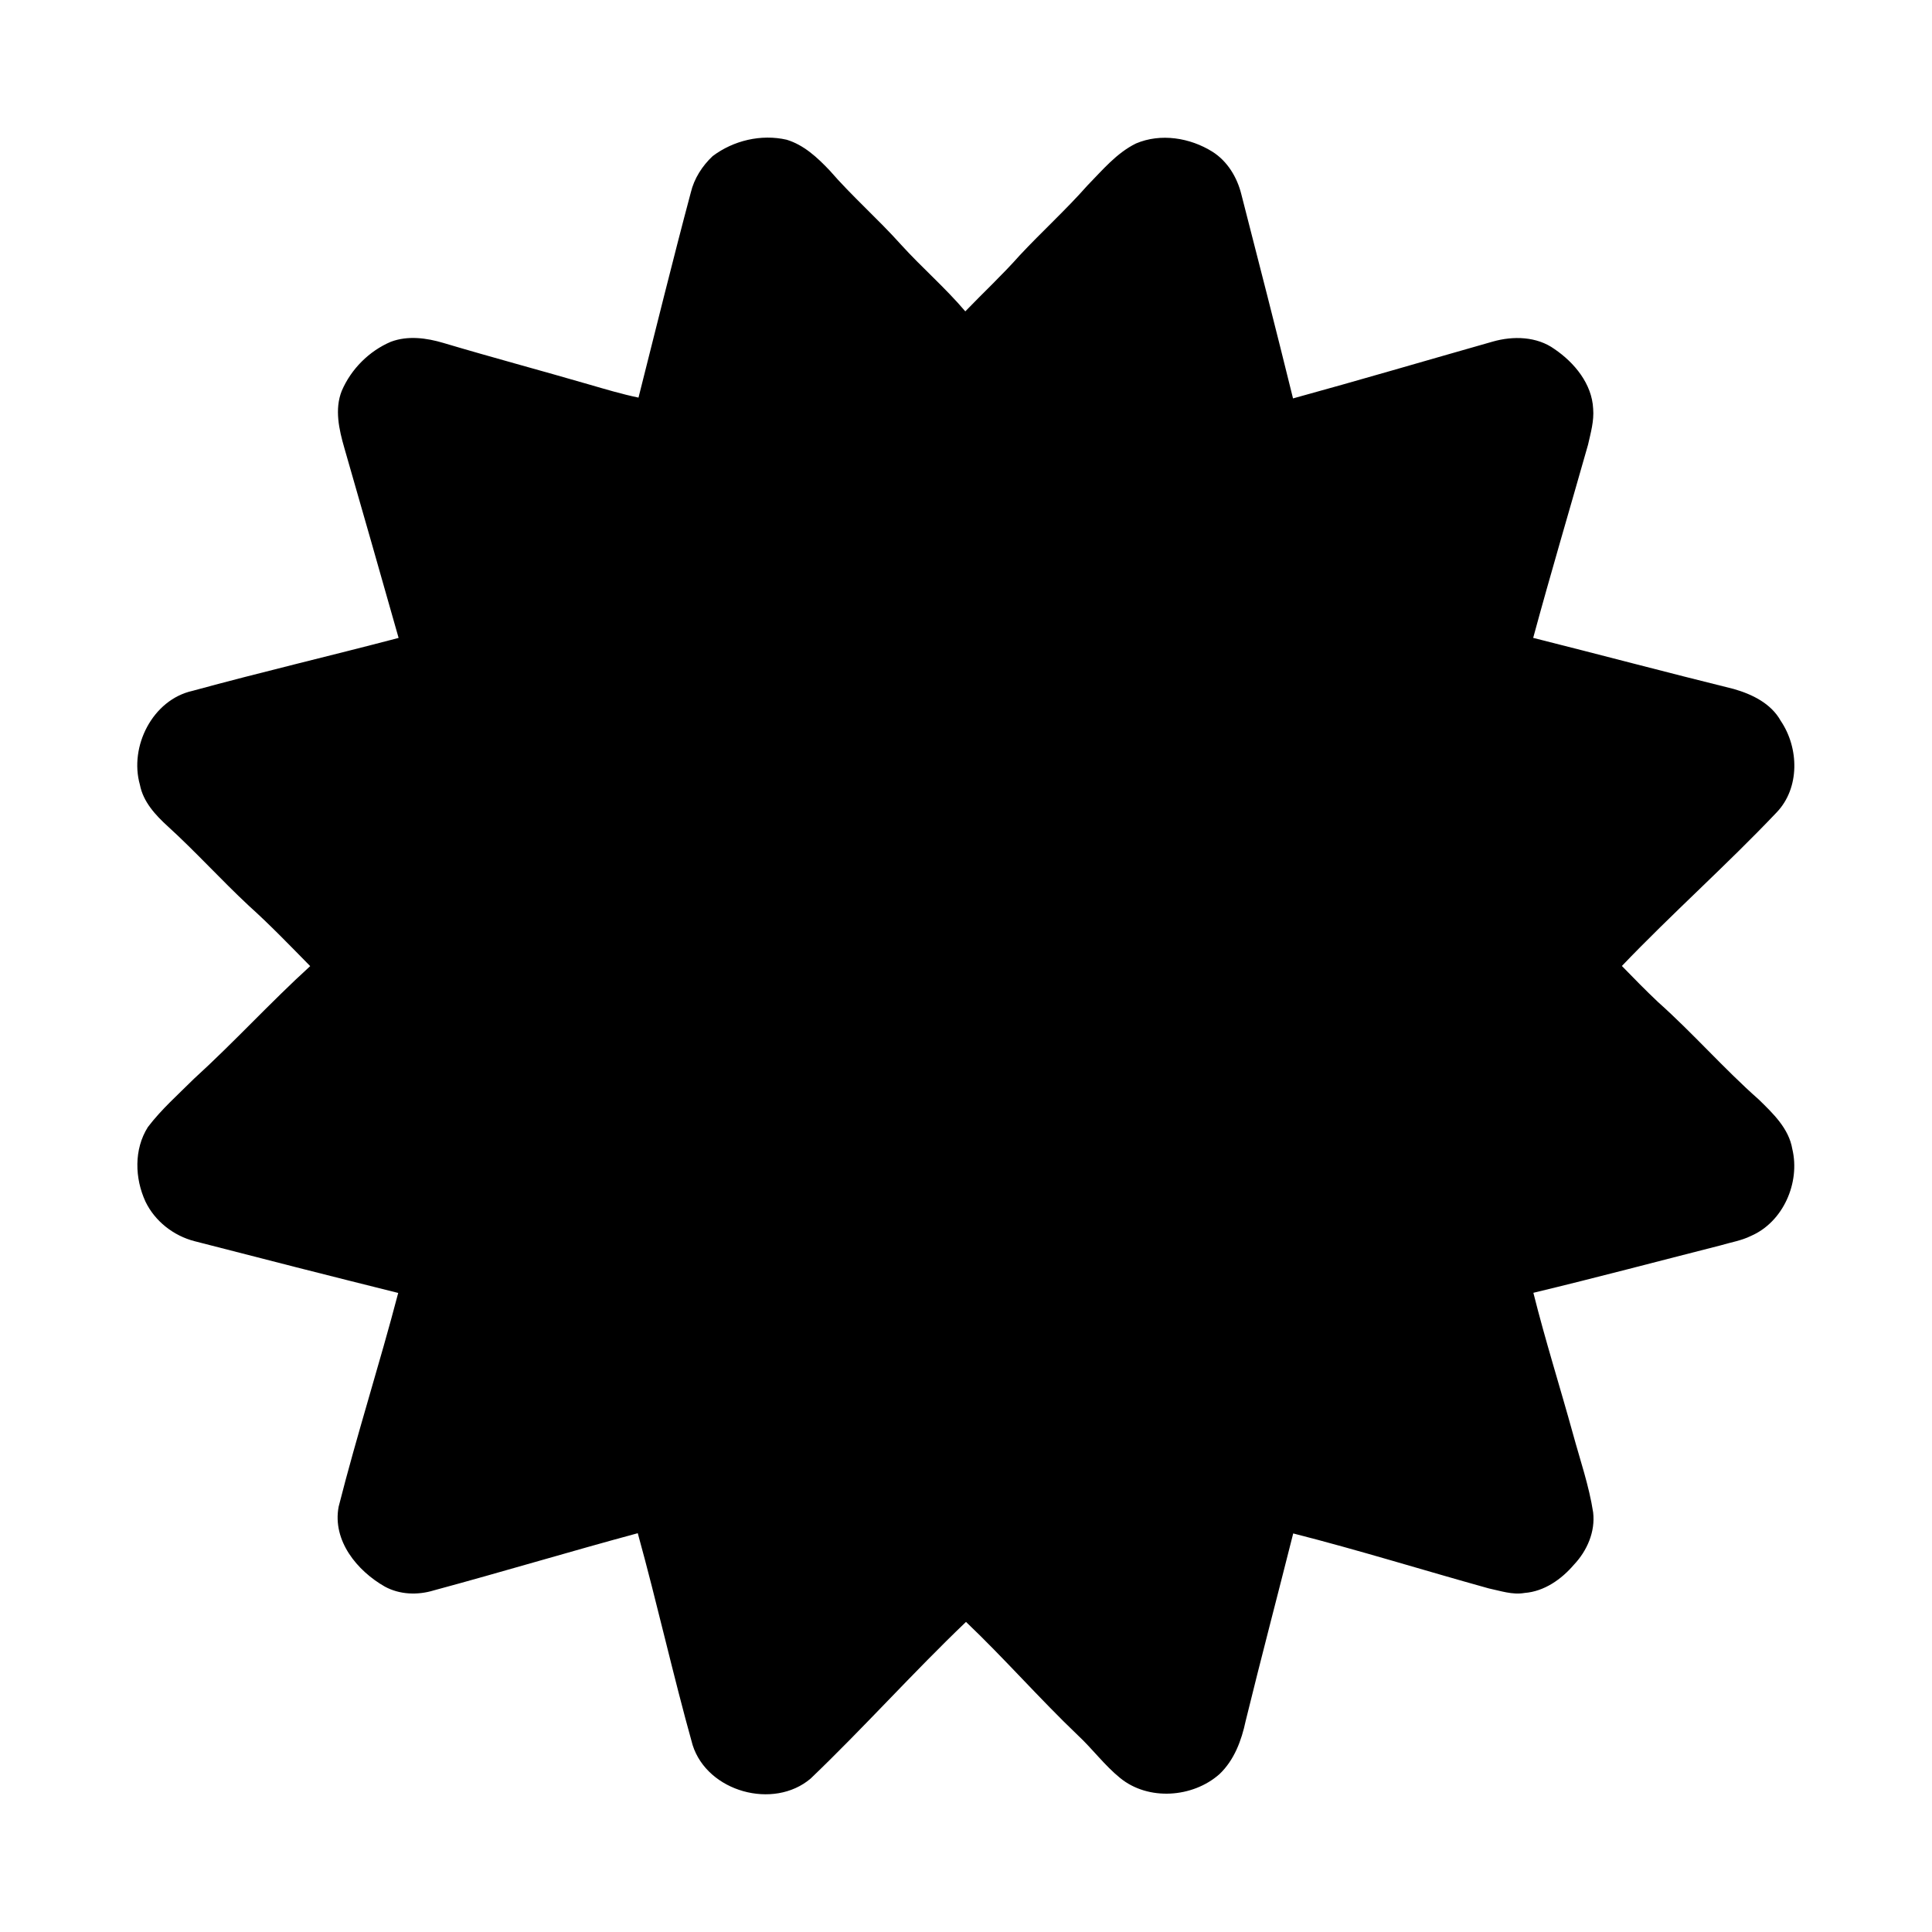 <svg width="1280" xmlns="http://www.w3.org/2000/svg" height="1280" viewBox="0 0 1024 1024">
<path d="m377.73,82.74c11.02-8.3 25.68-11.77 39.19-8.69 9.16,2.76 16.33,9.47 22.77,16.25 11.91,13.74 25.64,25.73 37.77,39.26 11.01,12.18 23.55,22.92 34.17,35.47 9.55-9.92 19.65-19.32 28.79-29.63 11.74-12.59 24.52-24.16 35.92-37.07 7.9-8.07 15.42-17.2 25.74-22.28 13.11-5.59 28.66-3.06 40.54,4.37 7.97,5.03 13.1,13.58 15.32,22.58 9.27,36.02 18.49,72.06 27.39,108.17 35.34-9.71 70.51-20.07 105.77-30.09 10.84-3.12 23.45-2.83 32.86,3.97 10.5,7.15 19.83,18.4 20.45,31.63 .53,6.46-1.31,12.77-2.71,19.01-9.68,34.14-19.79,68.16-29.08,102.4 35.45,8.92 70.78,18.31 106.27,27.08 9.77,2.79 19.83,7.67 24.95,16.92 9.71,14.32 10.2,35.62-2.22,48.54-26.51,27.94-55.37,53.52-81.99,81.36 6.3,6.48 12.63,12.95 19.21,19.16 18.49,16.48 34.8,35.24 53.37,51.64 7.53,7.35 15.92,15.32 17.75,26.2 4.27,17.81-4.81,38.7-21.94,46.09-5.03,2.5-10.69,3.38-16.01,4.98-33.09,8.4-66.09,17.19-99.29,25.15 6.3,25.17 14.14,49.94 21.04,74.95 3.75,13.75 8.46,27.3 10.64,41.43 1.2,10.24-3.2,20.33-10.13,27.67-6.65,7.8-15.77,14.24-26.25,15.04-6.39,1.13-12.8-1.13-18.96-2.42-34.58-9.59-68.86-20.29-103.63-29.13-8.34,33.12-17.06,66.15-25.19,99.33-2.19,10.35-6.05,20.82-13.91,28.26-14.18,12.55-37.74,14.22-52.66,2.02-8.27-6.72-14.62-15.39-22.39-22.63-20.36-19.45-38.89-40.68-59.28-60.09-28.18,26.95-54.17,56.06-82.33,83.02-19.65,16.73-54.72,7.05-62.57-17.76-10.42-37.22-18.77-75.01-29.07-112.27-36.13,9.76-71.98,20.56-108.11,30.31-8.51,2.6-18.01,2.3-25.92-1.99-14.7-8.34-27.93-24.36-24.51-42.38 9.63-37.99 21.64-75.36 31.57-113.28-36.02-8.98-72-18.13-107.93-27.43-11.13-2.87-21.01-10.57-26.02-20.97-5.71-12.38-6.18-27.75 1.27-39.52 7.16-9.41 16.07-17.27 24.41-25.58 21.17-19.26 40.46-40.46 61.62-59.73-10.66-10.83-21.2-21.81-32.51-31.98-14.66-13.66-28.1-28.56-42.91-42.06-6.58-5.98-13.1-13.02-14.83-22.06-5.77-20.31 6.73-45.1 27.9-49.8 36.25-9.91 72.86-18.49 109.21-28.05-9.5-33.6-19.13-67.16-28.77-100.71-2.79-9.68-5.26-20.51-1.35-30.26 4.94-11.51 14.46-21.07 26-25.99 9.01-3.39 18.93-2.05 27.94,.64 25.6,7.63 51.42,14.52 77.07,21.98 8.7,2.52 17.38,5.13 26.26,6.97 9.17-36.24 18.08-72.56 27.72-108.69 1.76-7.43 6.07-14.12 11.59-19.31Z"/>
</svg>
